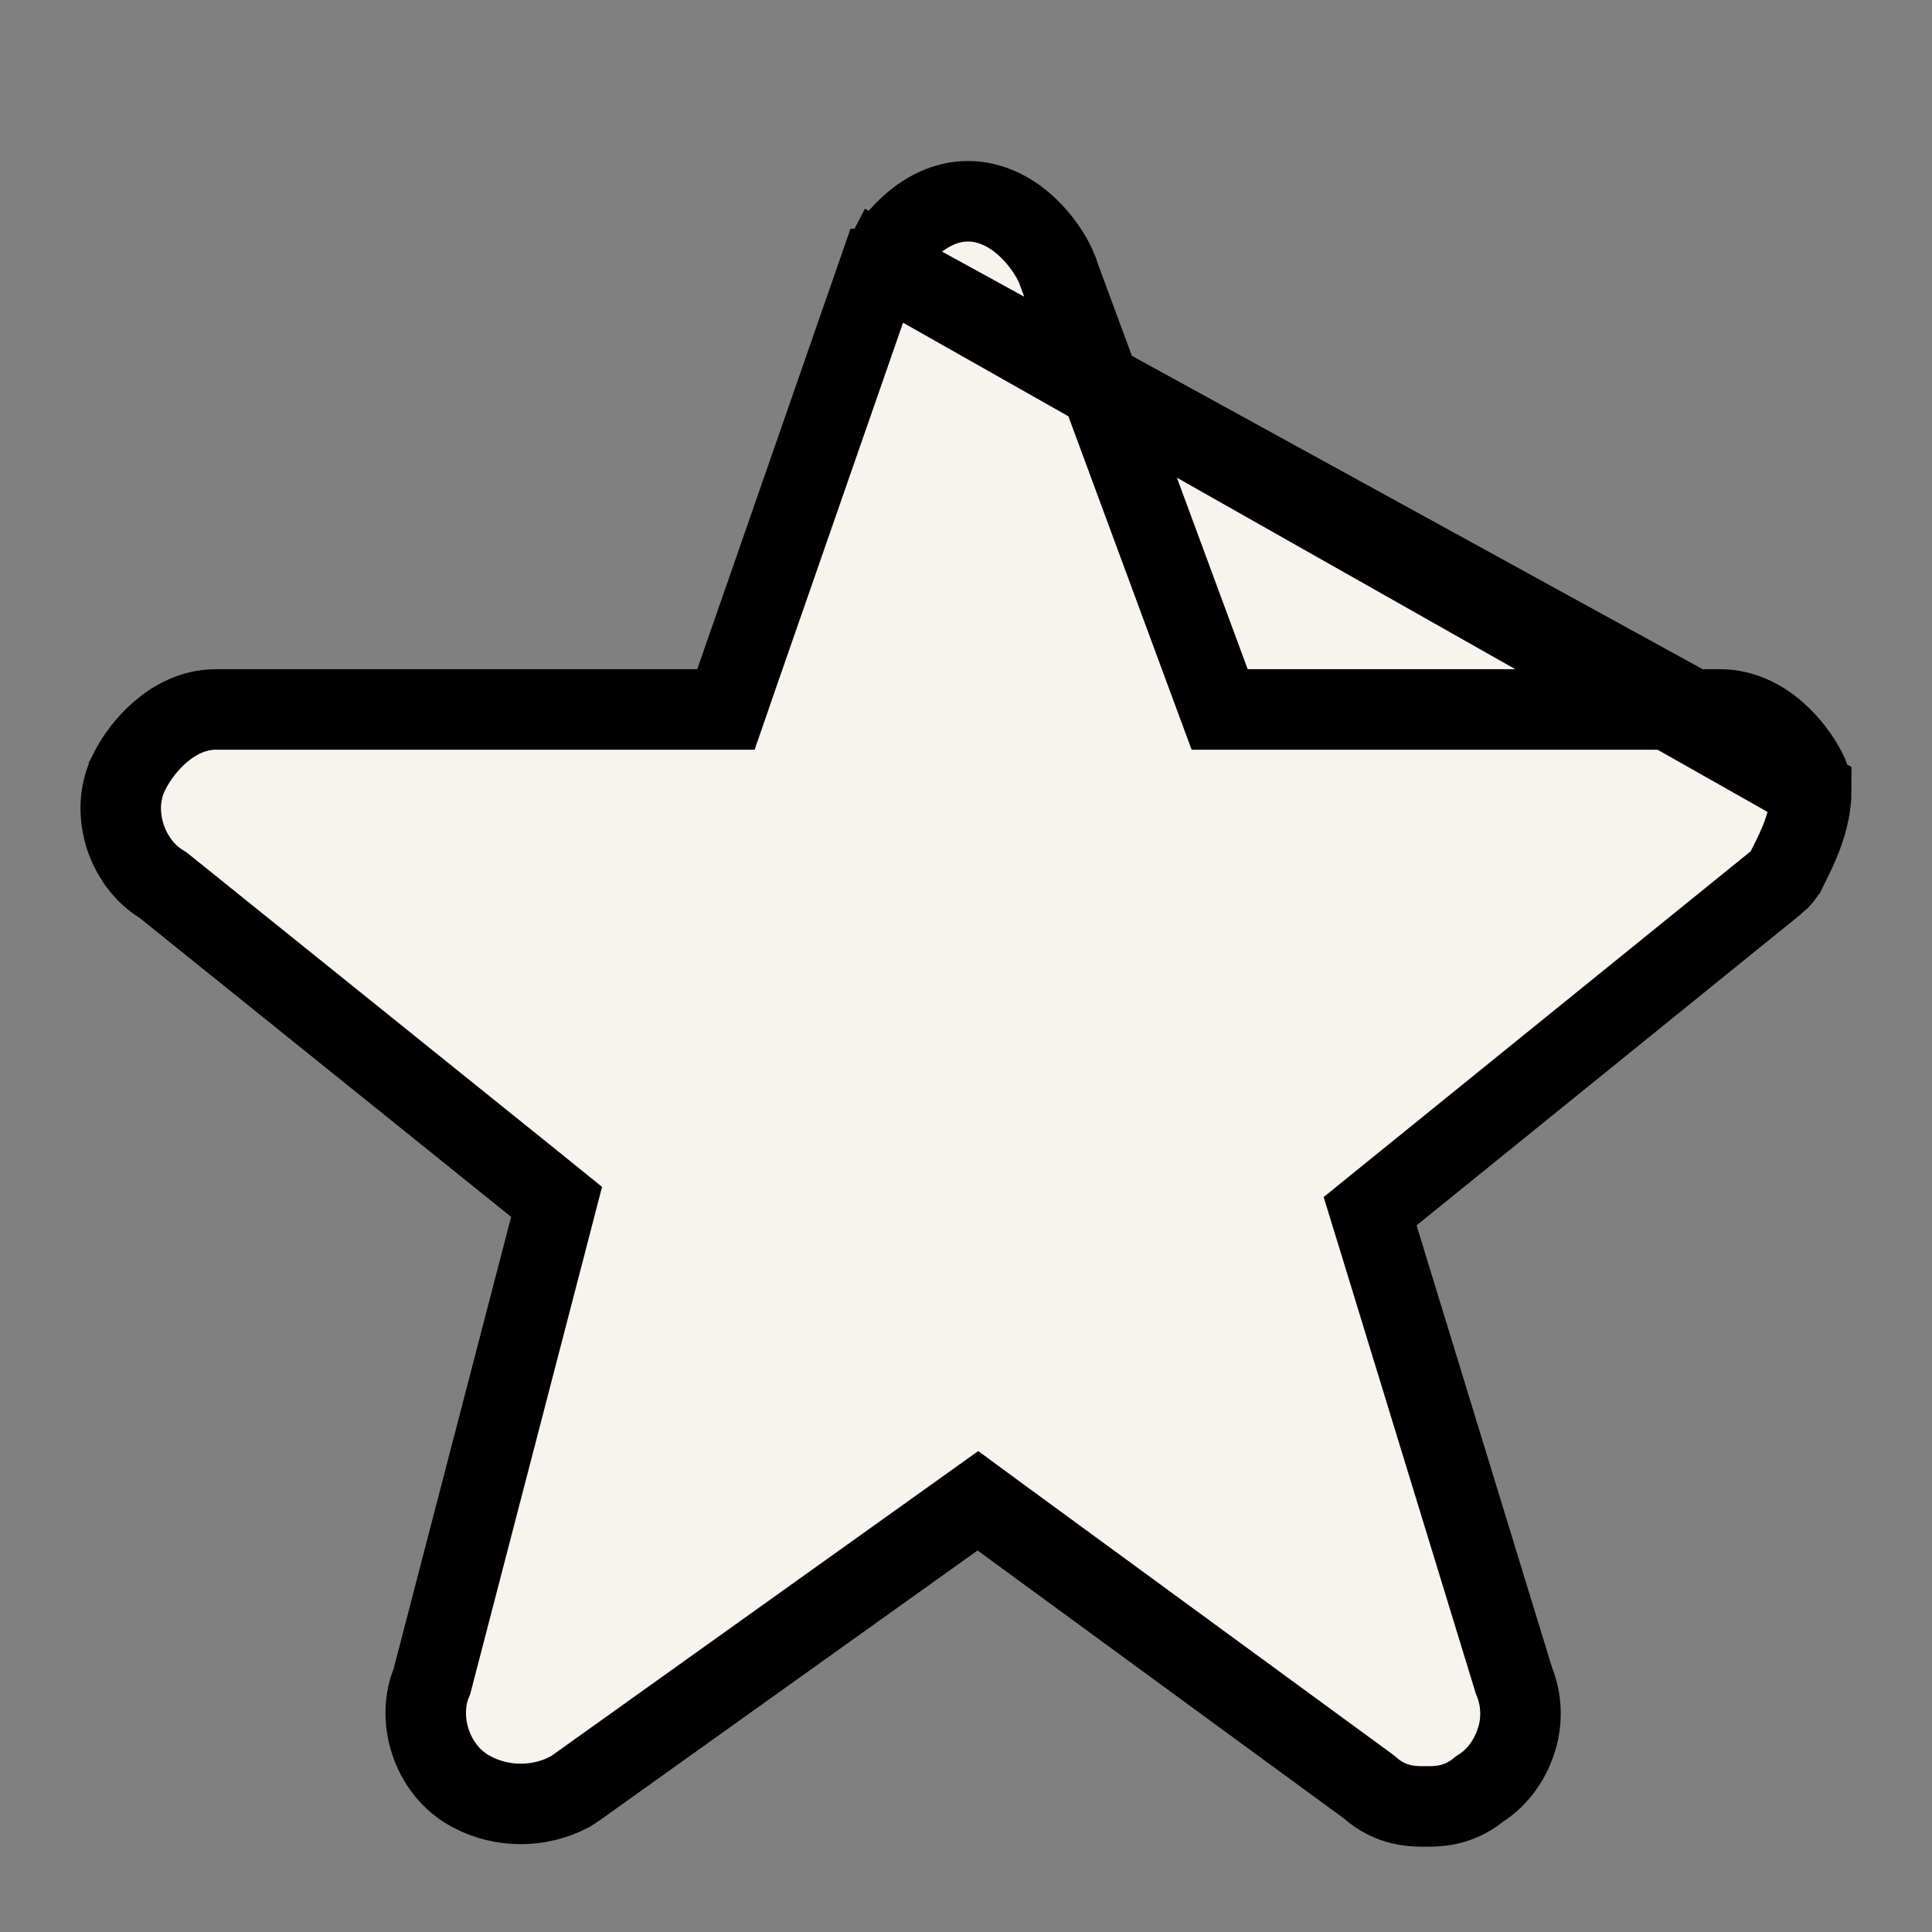 <svg width="24" height="24" viewBox="0 0 24 24" fill="none" xmlns="http://www.w3.org/2000/svg">
<rect x="0" y="0" width="24" height="24" fill="#808080" stroke="none"/>
<path d="M10.947 3.281L10.947 3.281C10.937 3.3 10.929 3.32 10.922 3.341L10.921 3.341L9.134 8.477L9.018 8.813H8.662H2.681C2.392 8.813 2.155 8.953 1.994 9.091C1.831 9.232 1.698 9.403 1.602 9.595L1.602 9.596C1.467 9.865 1.48 10.163 1.559 10.402C1.632 10.617 1.775 10.839 2 10.979L2.025 10.995L2.049 11.014L6.663 14.727L6.914 14.93L6.833 15.243L5.373 20.858L5.366 20.886L5.355 20.913C5.258 21.162 5.277 21.428 5.348 21.641C5.426 21.877 5.596 22.125 5.868 22.262L5.872 22.265C6.057 22.36 6.261 22.409 6.469 22.409C6.677 22.409 6.882 22.36 7.066 22.265L7.07 22.262L7.07 22.262C7.094 22.25 7.117 22.237 7.138 22.221L7.138 22.221L11.854 18.853L12.148 18.643L12.439 18.857L16.987 22.184L17.005 22.198L17.022 22.212C17.28 22.439 17.56 22.441 17.688 22.44L17.691 22.44L17.723 22.44H17.727C17.849 22.441 18.112 22.439 18.361 22.238L18.381 22.222L18.403 22.208C18.619 22.067 18.759 21.849 18.829 21.639L18.83 21.637C18.913 21.394 18.907 21.129 18.812 20.89L18.805 20.872L18.799 20.852L17.119 15.368L17.02 15.046L17.283 14.833L22.062 10.964C22.062 10.964 22.062 10.964 22.063 10.964C22.117 10.92 22.162 10.864 22.194 10.801C22.194 10.801 22.195 10.8 22.195 10.8L22.214 10.761L22.218 10.752L22.218 10.752C22.33 10.534 22.5 10.183 22.5 9.819L10.947 3.281ZM10.947 3.281C11.036 3.102 11.171 2.921 11.337 2.779C11.498 2.641 11.736 2.5 12.025 2.5C12.313 2.5 12.551 2.639 12.713 2.777C12.875 2.918 13.008 3.089 13.104 3.281C13.111 3.297 13.118 3.313 13.125 3.33L13.125 3.331L15.03 8.486L15.151 8.813H15.499H21.369C21.658 8.813 21.896 8.953 22.055 9.09C22.218 9.231 22.351 9.403 22.447 9.595L22.447 9.595M10.947 3.281L22.447 9.595M22.447 9.595C22.482 9.665 22.5 9.741 22.5 9.819L22.447 9.595Z" fill="#F7F4F0" stroke="black"/>
</svg>
